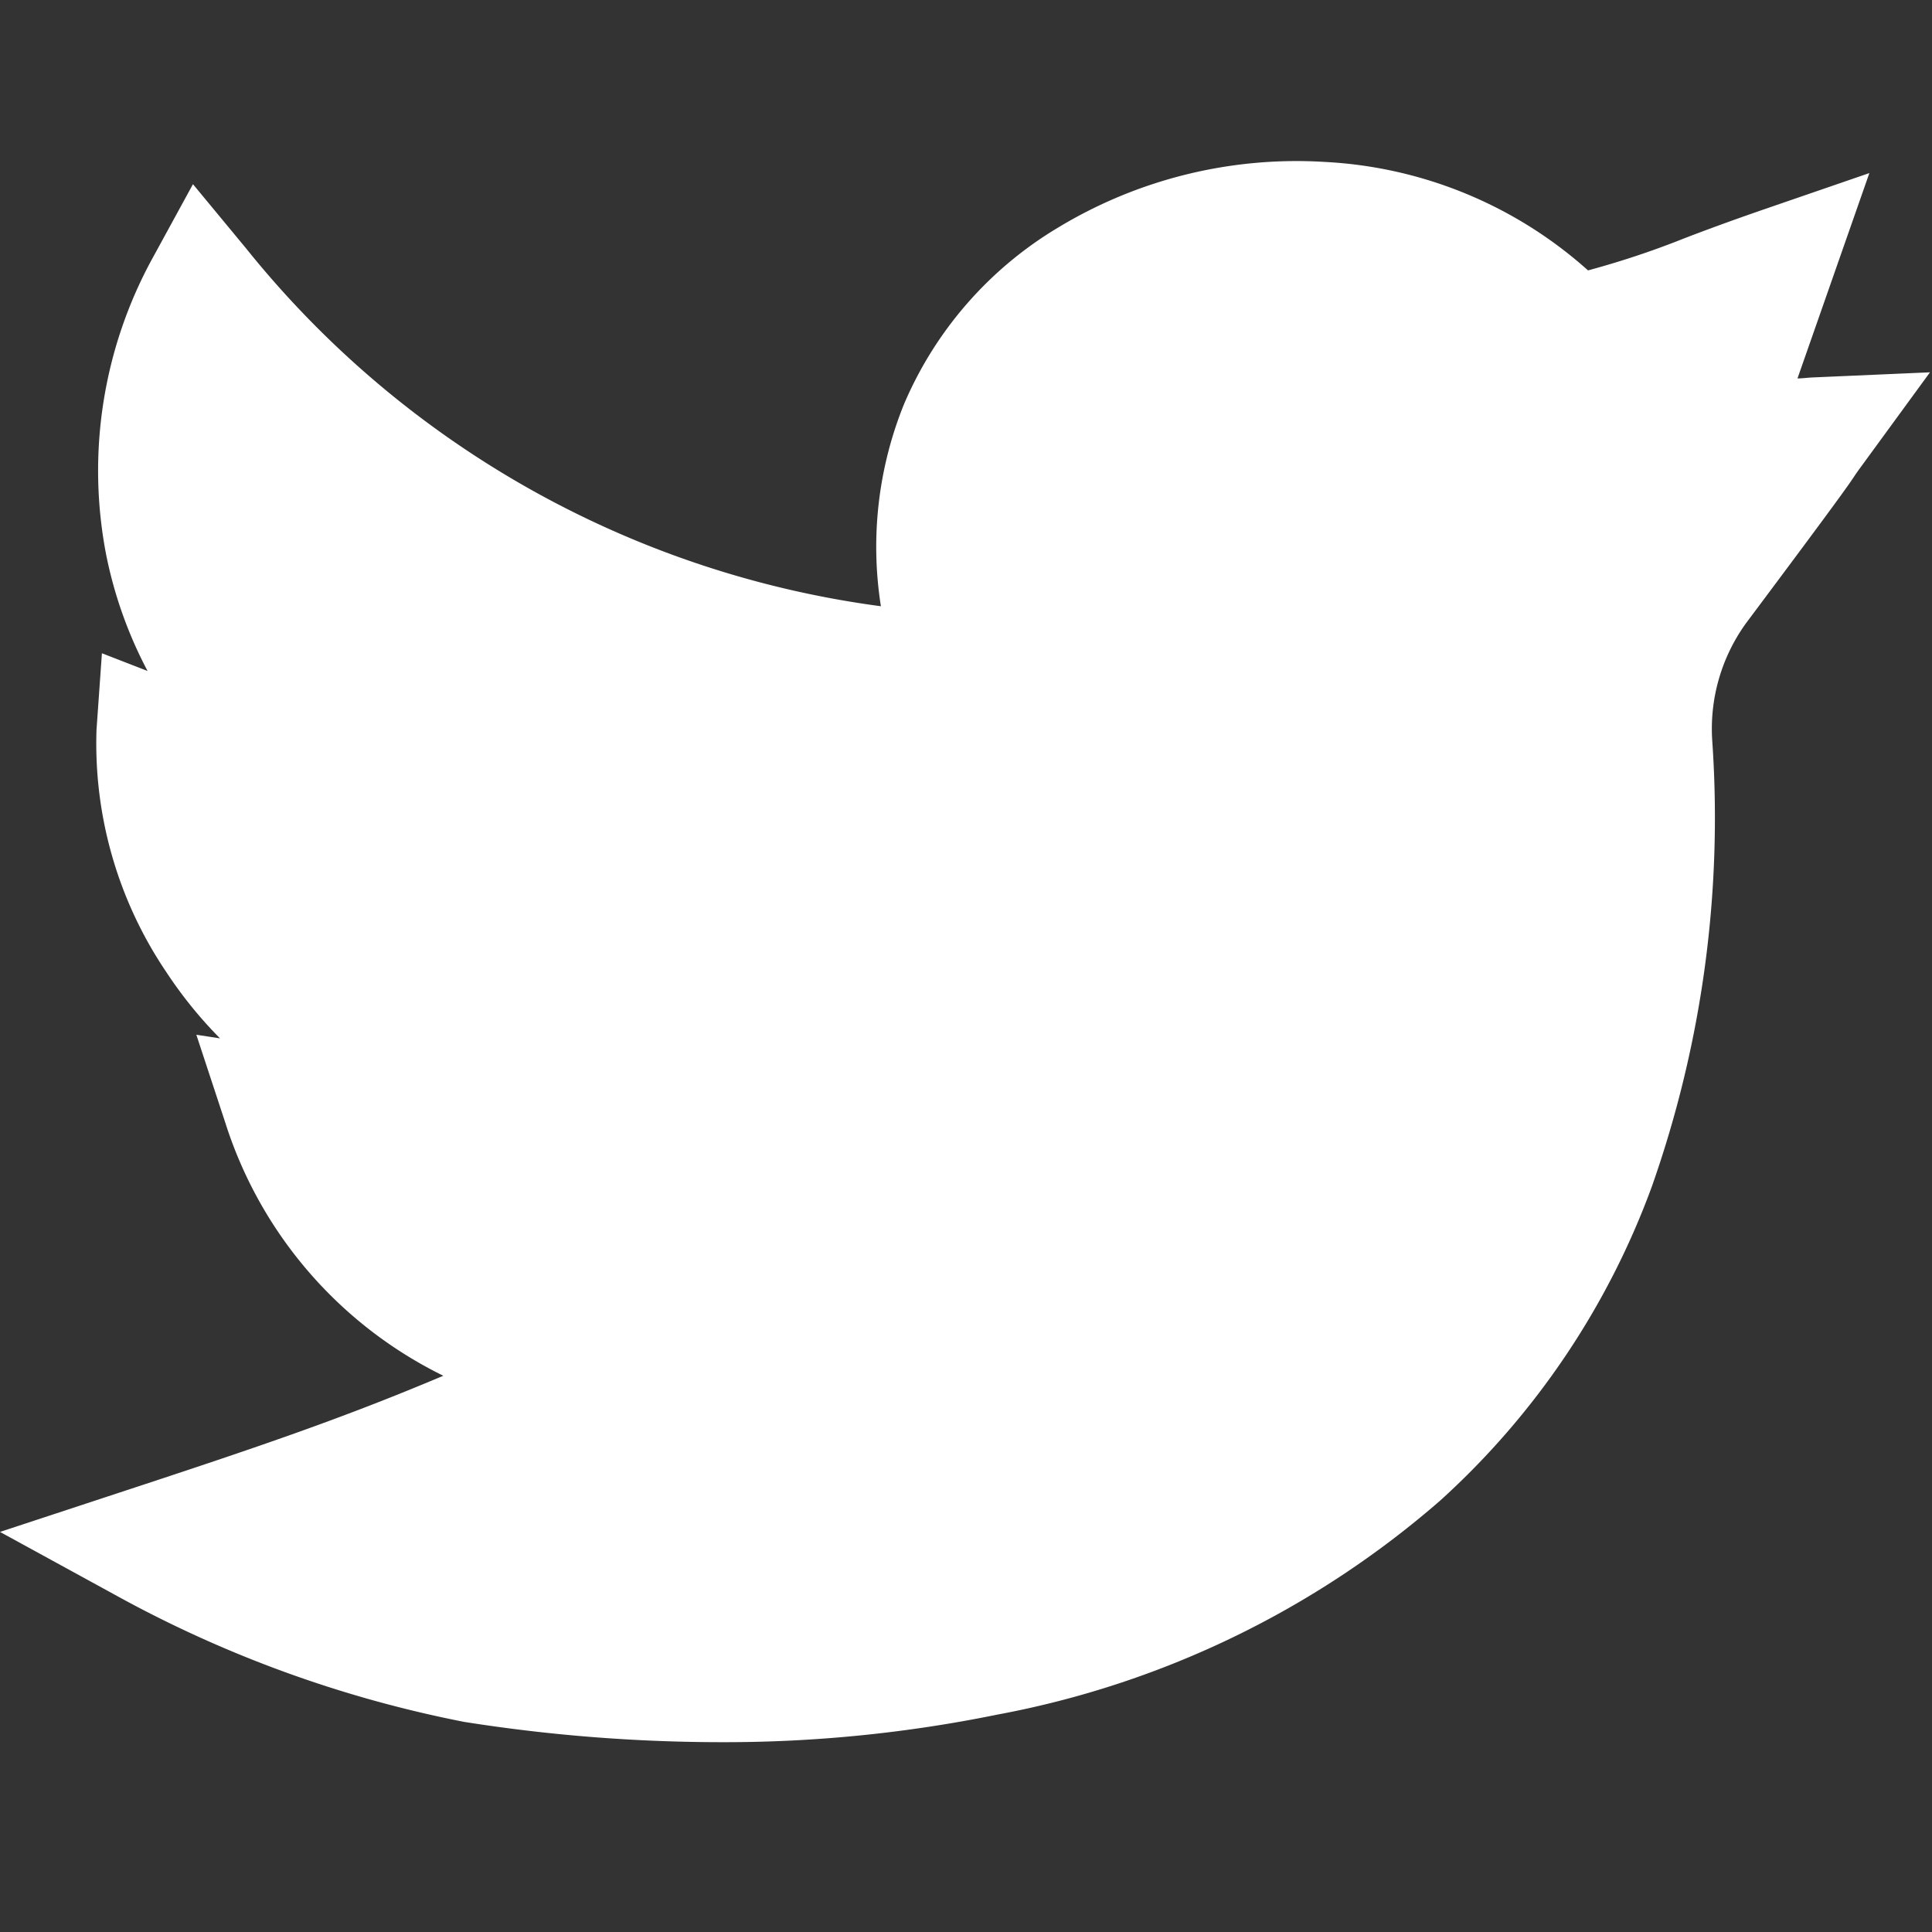 <svg width="24" height="24" fill="none" xmlns="http://www.w3.org/2000/svg"><rect width="100%" height="100%" fill="#333333" stroke="none"/><path d="M8.944 21.642a20.557 20.557 0 0 1-3.178-.252 14.902 14.902 0 0 1-4.346-1.583L0 19.03l1.537-.506c1.682-.553 2.705-.9 3.97-1.434a5.281 5.281 0 0 1-2.71-3.149l-.358-1.087.294.045a5.343 5.343 0 0 1-.668-.825 5.067 5.067 0 0 1-.866-3.01l.067-.949.567.22a5.315 5.315 0 0 1-.514-1.443 5.495 5.495 0 0 1 .584-3.7l.494-.904.662.8a12.166 12.166 0 0 0 7.884 4.443 4.724 4.724 0 0 1 .286-2.508 4.699 4.699 0 0 1 1.91-2.193 5.723 5.723 0 0 1 3.325-.818 5.306 5.306 0 0 1 3.263 1.347c.407-.11.808-.243 1.2-.4.26-.1.559-.21.93-.339l1.365-.47-.893 2.551c.059 0 .12-.009.183-.012l1.463-.064-.864 1.183c-.05.068-.062.087-.08.114-.07.105-.157.236-1.343 1.822A2.239 2.239 0 0 0 21.27 9.2a13.79 13.79 0 0 1-.751 5.542 9.808 9.808 0 0 1-2.63 3.9 11.612 11.612 0 0 1-5.502 2.658 16.932 16.932 0 0 1-3.443.342Z" fill="#fff"/></svg>